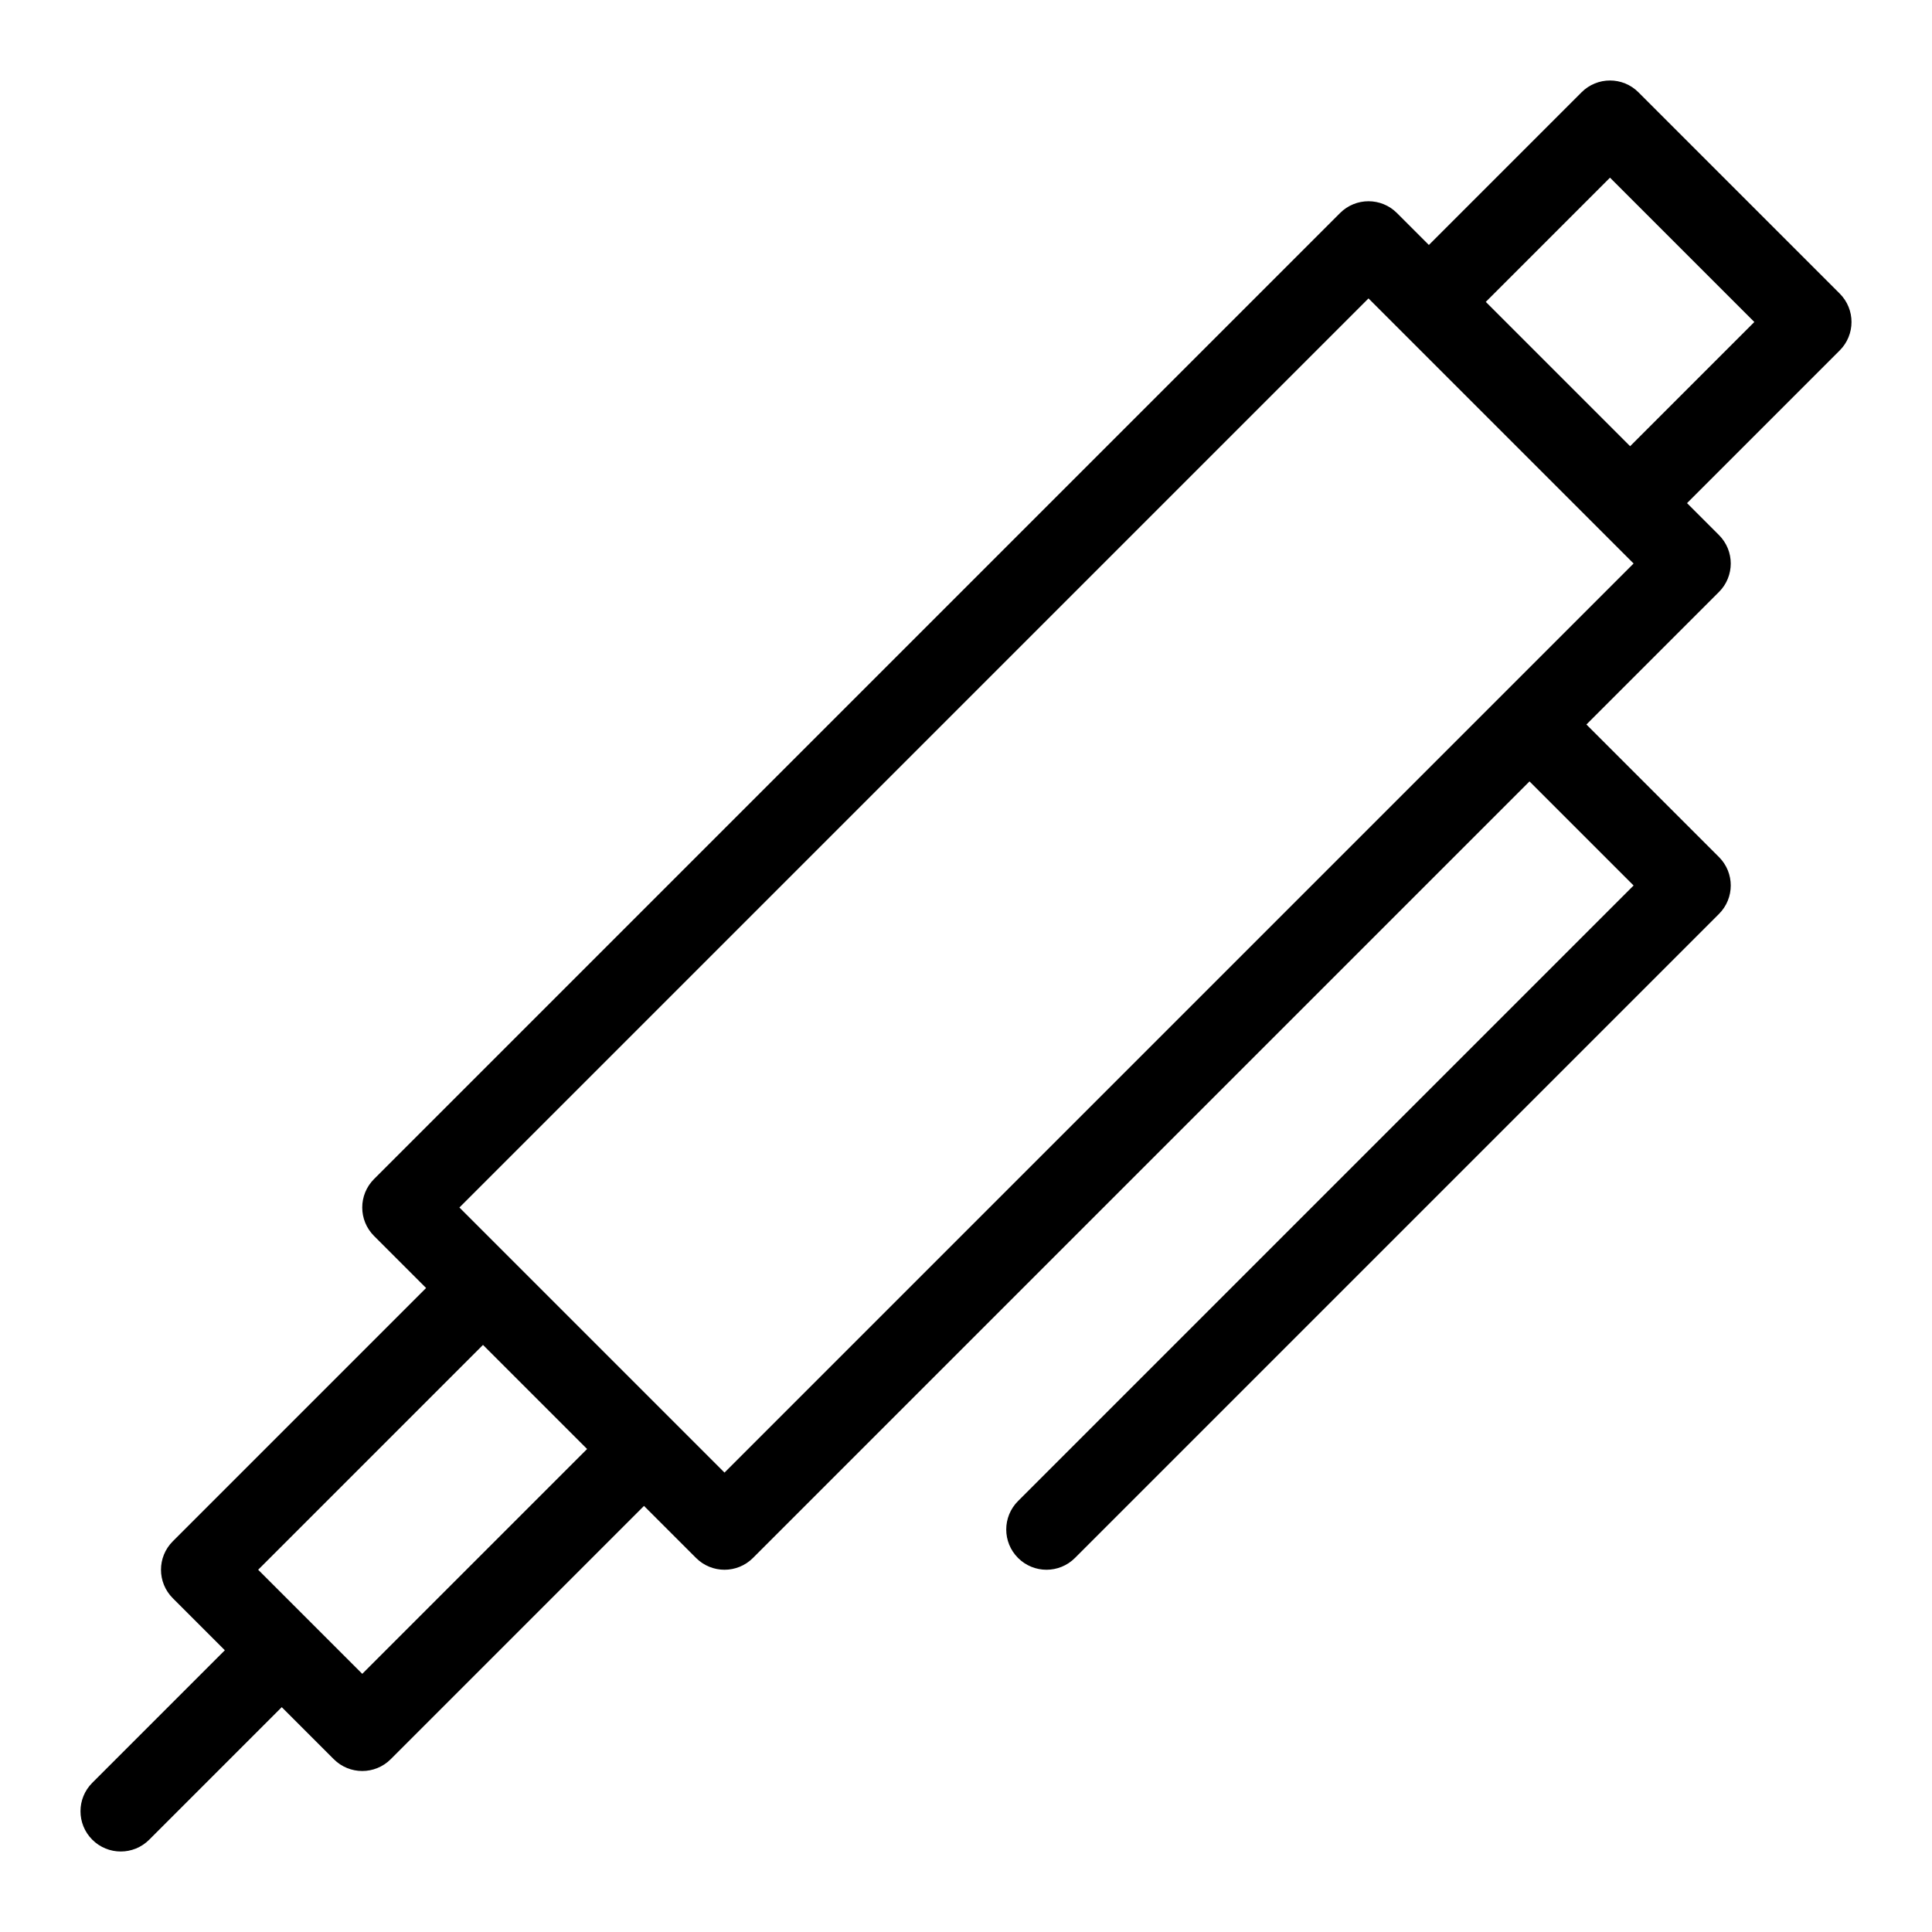 <?xml version="1.0" encoding="utf-8"?>
<!-- Generator: Adobe Illustrator 19.2.1, SVG Export Plug-In . SVG Version: 6.00 Build 0)  -->
<!DOCTYPE svg PUBLIC "-//W3C//DTD SVG 1.1//EN" "http://www.w3.org/Graphics/SVG/1.1/DTD/svg11.dtd">
<svg version="1.1" id="Layer_1" xmlns="http://www.w3.org/2000/svg" xmlns:xlink="http://www.w3.org/1999/xlink" x="0px" y="0px"
	 width="48px" height="48px" viewBox="0 0 48 48" enable-background="new 0 0 48 48" xml:space="preserve">
<path d="M3,46c0.256,0,0.512-0.098,0.707-0.293L7,42.414l1.293,1.293C8.488,43.902,8.744,44,9,44s0.512-0.098,0.707-0.293L16,37.414
	l1.293,1.293C17.488,38.902,17.744,39,18,39s0.512-0.098,0.707-0.293L38,19.414L40.586,22L25.293,37.293
	c-0.391,0.391-0.391,1.023,0,1.414C25.488,38.902,25.744,39,26,39s0.512-0.098,0.707-0.293l16-16c0.391-0.391,0.391-1.023,0-1.414
	L39.414,18l3.293-3.293c0.391-0.391,0.391-1.023,0-1.414L41.914,12.5l3.793-3.793c0.391-0.391,0.391-1.023,0-1.414l-5-5
	c-0.391-0.391-1.023-0.391-1.414,0L35.5,6.086l-0.793-0.793c-0.391-0.391-1.023-0.391-1.414,0l-24,24
	c-0.391,0.391-0.391,1.023,0,1.414L10.586,32l-6.293,6.293c-0.391,0.391-0.391,1.023,0,1.414L5.586,41l-3.293,3.293
	c-0.391,0.391-0.391,1.023,0,1.414C2.488,45.902,2.744,46,3,46z M40,4.414L43.586,8L40.5,11.086L36.914,7.5L40,4.414z M34,7.414
	L40.586,14L18,36.586L11.414,30L34,7.414z M12,33.414L14.586,36L9,41.586L6.414,39L12,33.414z"/>
</svg>
